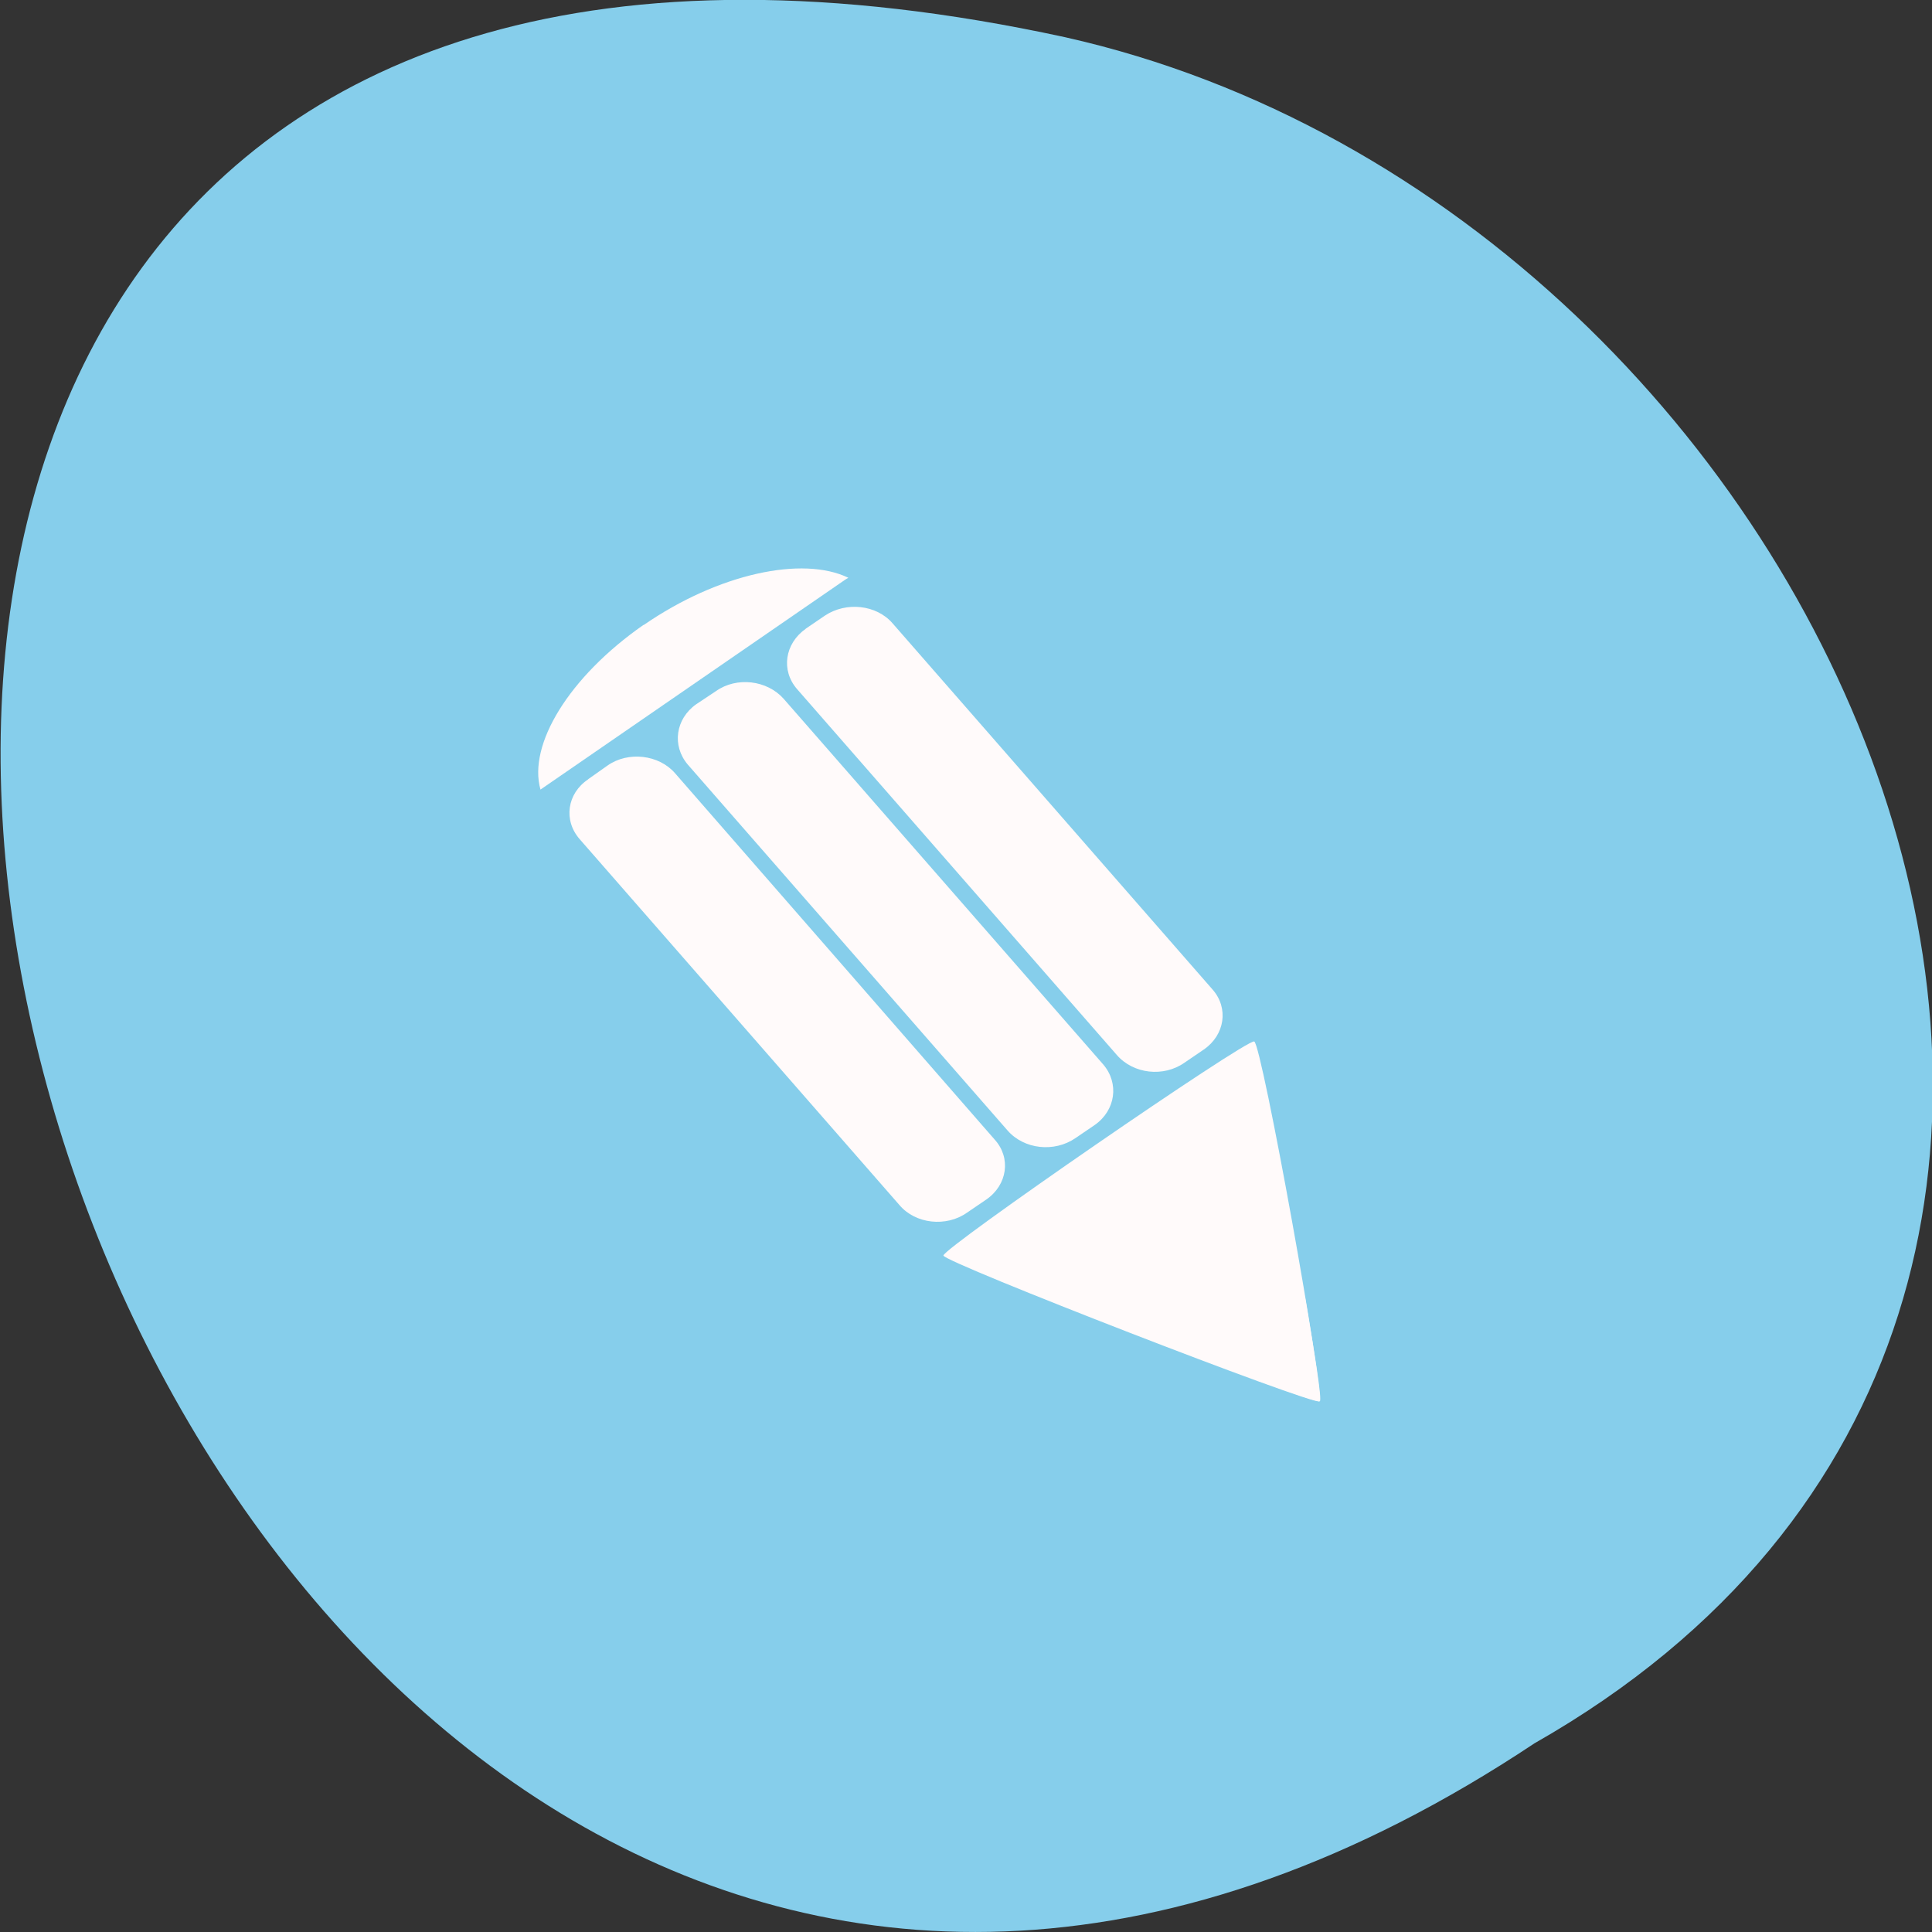 <svg xmlns="http://www.w3.org/2000/svg" viewBox="0 0 16 16"><rect x="0" y="0" width="16" height="16" fill="#333333" stroke="none"/><defs><clipPath id="5"><path d="m 7 8 h 4 v 4 h -4"/></clipPath><clipPath id="4"><path d="m 6 5 h 5 v 4 h -5"/></clipPath><clipPath id="6"><path d="m 9 10 h 2 v 2 h -2"/></clipPath><clipPath id="3"><path d="m 5 5 h 5 v 5 h -5"/></clipPath><clipPath id="1"><path d="m 13.844 1.832 h -12.297 c -0.715 0 -1.293 0.516 -1.293 1.152 v 10.918 c 0 0.637 0.578 1.152 1.293 1.152 h 12.297 c 0.715 0 1.293 -0.516 1.293 -1.152 v -10.918 c 0 -0.637 -0.578 -1.152 -1.293 -1.152"/></clipPath><clipPath id="0"><path d="m 4 4 h 4 v 3 h -4"/></clipPath><clipPath id="2"><path d="m 4 6 h 5 v 5 h -5"/></clipPath></defs><path d="m 12.707 14.438 c -12.03 8 -19.438 -17.504 -3.887 -14.13 c 6.426 1.441 10.328 10.465 3.887 14.13" fill="#86ceeb"/><g clip-path="url(#0)"><g clip-path="url(#1)"><path d="m 5.328 5.176 c -0.617 0.43 -0.957 0.992 -0.852 1.363 l 2.523 -1.738 c 0.012 -0.008 0.02 -0.012 0.027 -0.016 c -0.379 -0.184 -1.078 -0.035 -1.695 0.391" fill="#fffafa" fill-rule="evenodd"/></g></g><g clip-path="url(#2)"><g clip-path="url(#1)"><path d="m 4.871 6.453 l 0.16 -0.113 c 0.172 -0.121 0.426 -0.09 0.559 0.063 l 2.648 3.035 c 0.137 0.152 0.105 0.375 -0.07 0.496 l -0.16 0.109 c -0.172 0.121 -0.426 0.094 -0.559 -0.063 l -2.648 -3.03 c -0.137 -0.156 -0.105 -0.379 0.07 -0.496" fill="#fffafa" fill-rule="evenodd"/></g></g><g clip-path="url(#3)"><g clip-path="url(#1)"><path d="m 5.766 5.832 l 0.164 -0.109 c 0.172 -0.121 0.422 -0.09 0.559 0.063 l 2.648 3.03 c 0.133 0.156 0.102 0.379 -0.07 0.5 l -0.16 0.109 c -0.176 0.121 -0.426 0.094 -0.563 -0.063 l -2.648 -3.03 c -0.133 -0.156 -0.102 -0.379 0.07 -0.5" fill="#fffafa" fill-rule="evenodd"/></g></g><g clip-path="url(#4)"><g clip-path="url(#1)"><path d="m 6.672 5.207 l 0.16 -0.109 c 0.176 -0.117 0.426 -0.09 0.559 0.063 l 2.652 3.035 c 0.133 0.152 0.102 0.375 -0.074 0.496 l -0.16 0.109 c -0.172 0.121 -0.422 0.094 -0.559 -0.063 l -2.648 -3.03 c -0.137 -0.156 -0.102 -0.379 0.07 -0.5" fill="#fffafa" fill-rule="evenodd"/></g></g><g clip-path="url(#5)"><g clip-path="url(#1)"><path d="m 7.813 10.398 c -0.008 -0.059 2.512 -1.797 2.574 -1.773 c 0.063 0.023 0.59 2.941 0.539 2.98 c -0.051 0.035 -3.102 -1.148 -3.113 -1.207" fill="#fffafa" fill-rule="evenodd"/></g></g><g clip-path="url(#6)"><g clip-path="url(#1)"><path d="m 10.809 10.75 c 0.078 0.457 0.141 0.844 0.121 0.855 c -0.016 0.012 -0.457 -0.148 -0.969 -0.344" fill="#fffafa"/></g></g></svg>